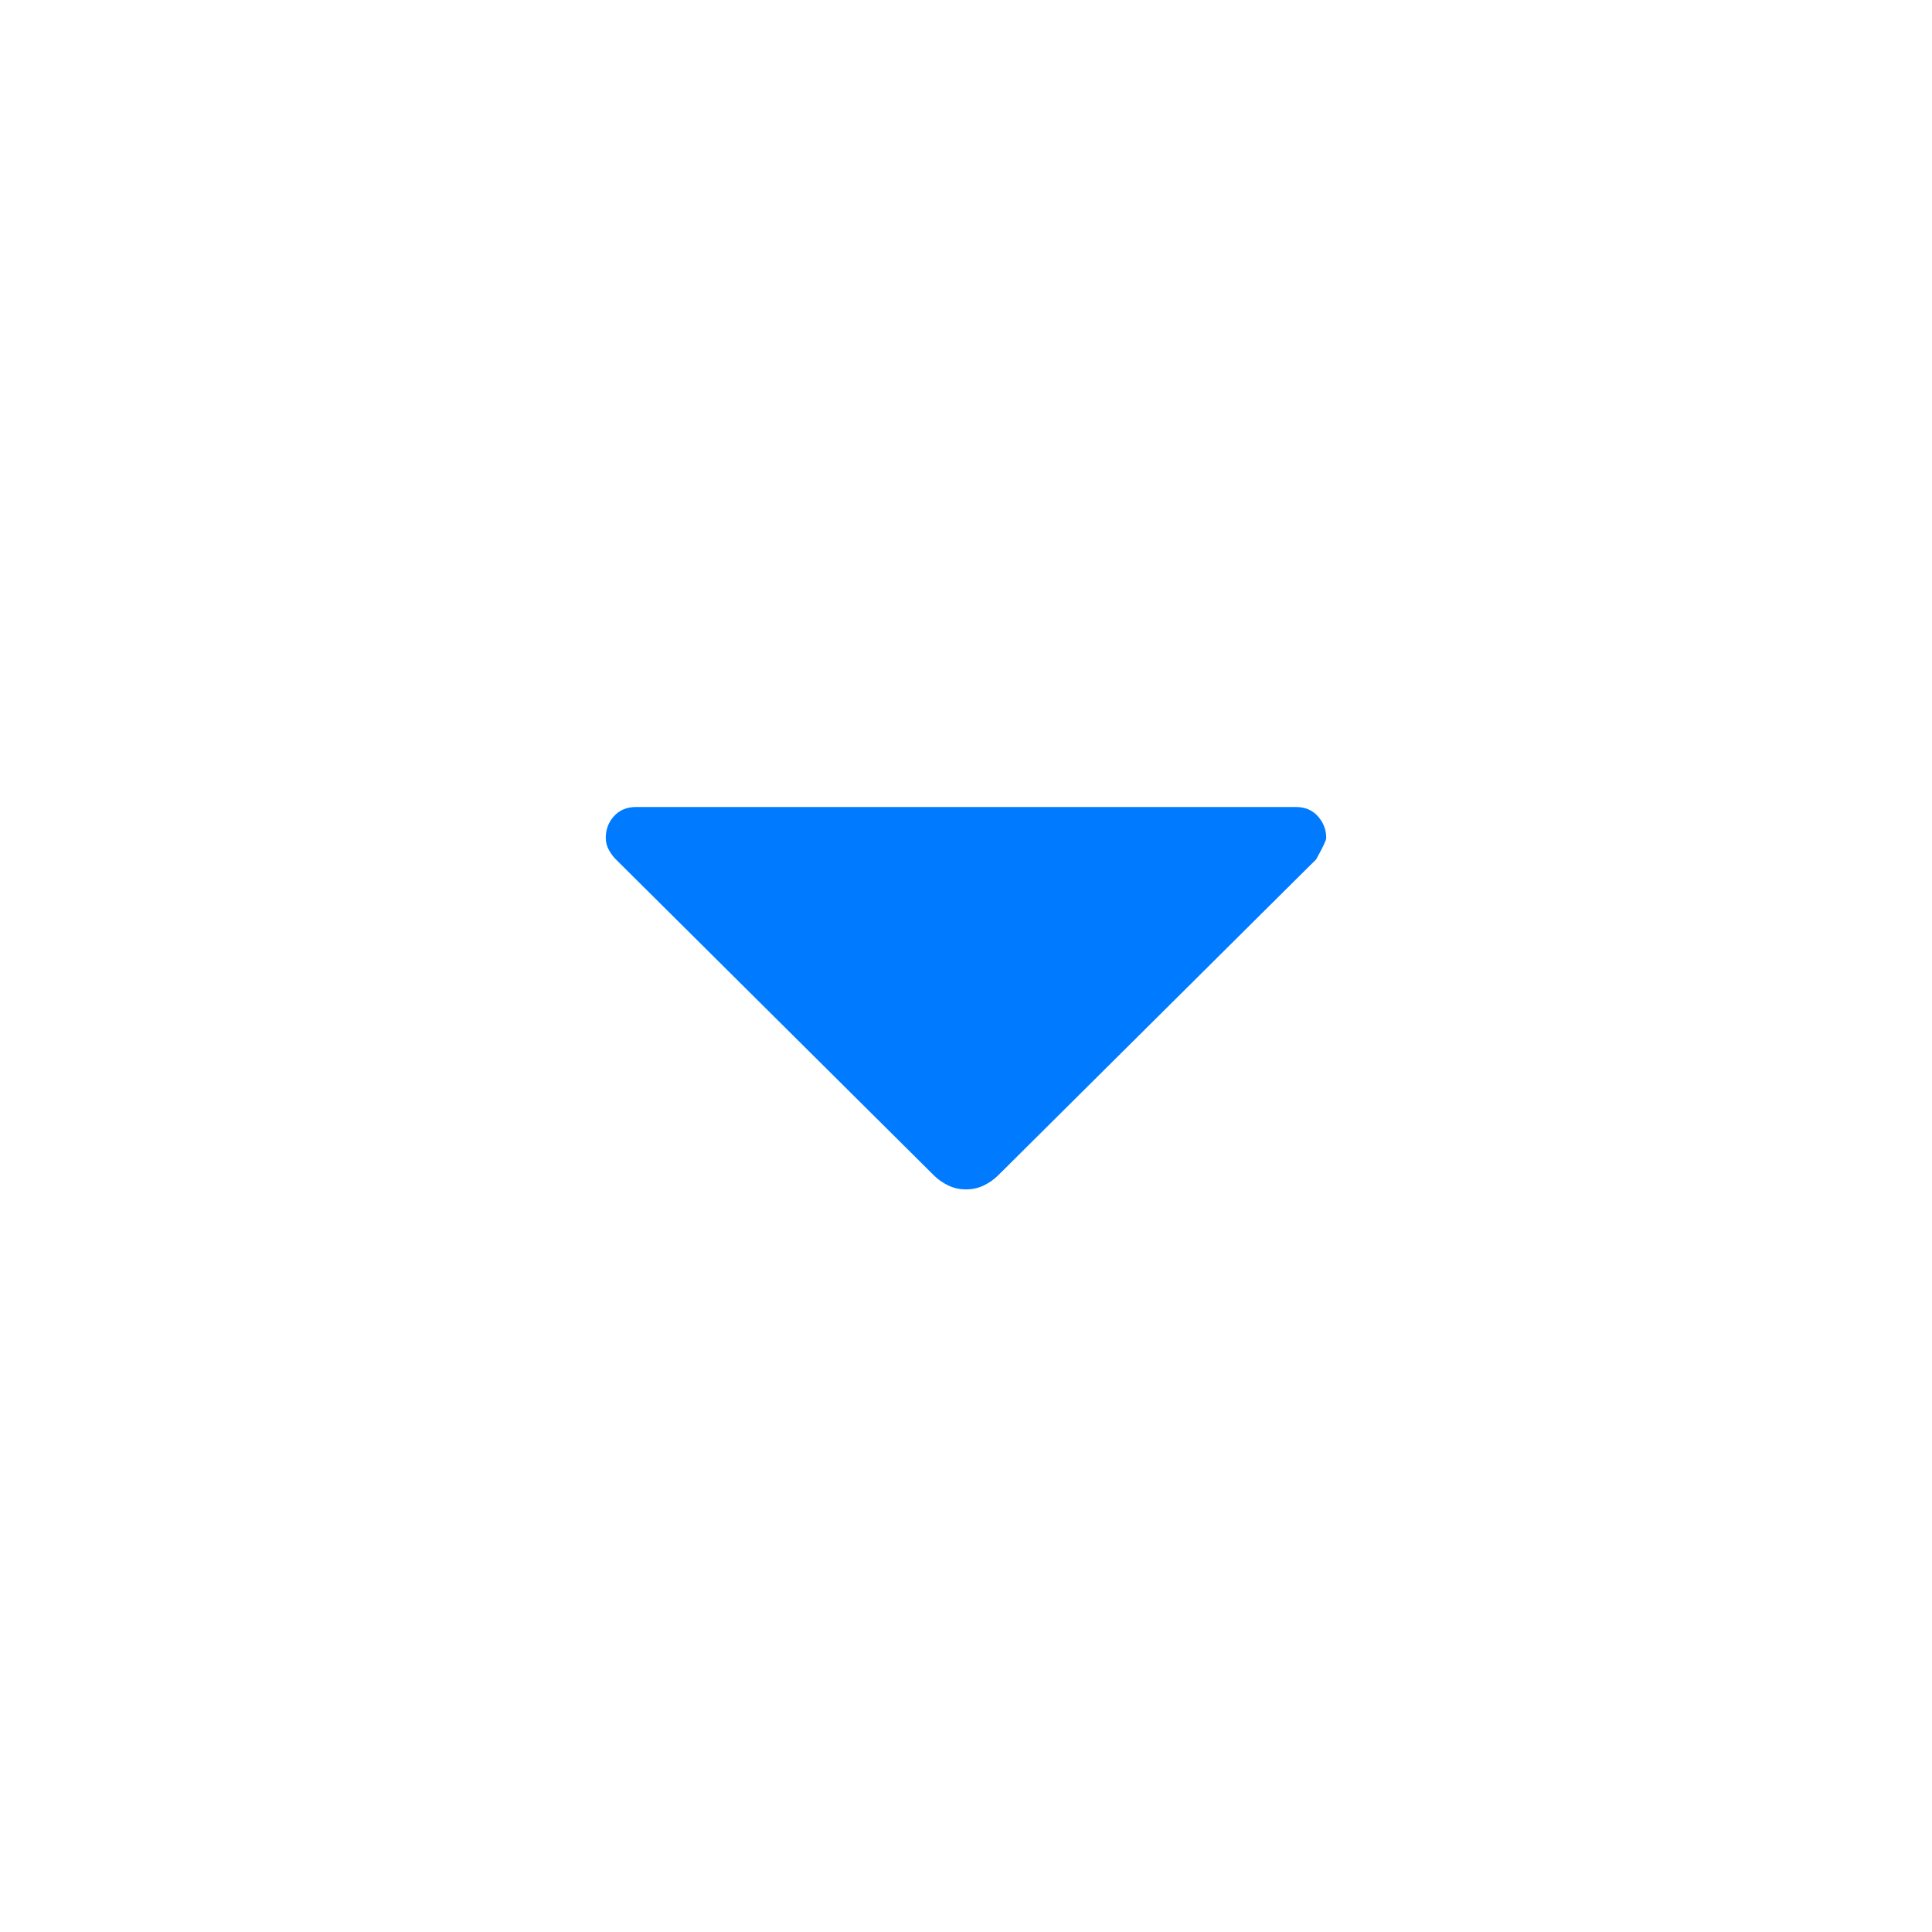 <svg xmlns="http://www.w3.org/2000/svg" height="48px" viewBox="0 -960 960 960" width="48px" fill="#007bff"><path d="M464-376 306-533q-2-2-3.5-4.76-1.5-2.77-1.5-5.92 0-6.32 4.13-10.82 4.12-4.5 10.87-4.5h328q6.75 0 10.88 4.64 4.12 4.63 4.12 10.81 0 1.55-5 10.55L496-376q-3 3-7.06 5t-8.94 2q-4.87 0-8.94-2-4.06-2-7.06-5Z"/></svg>